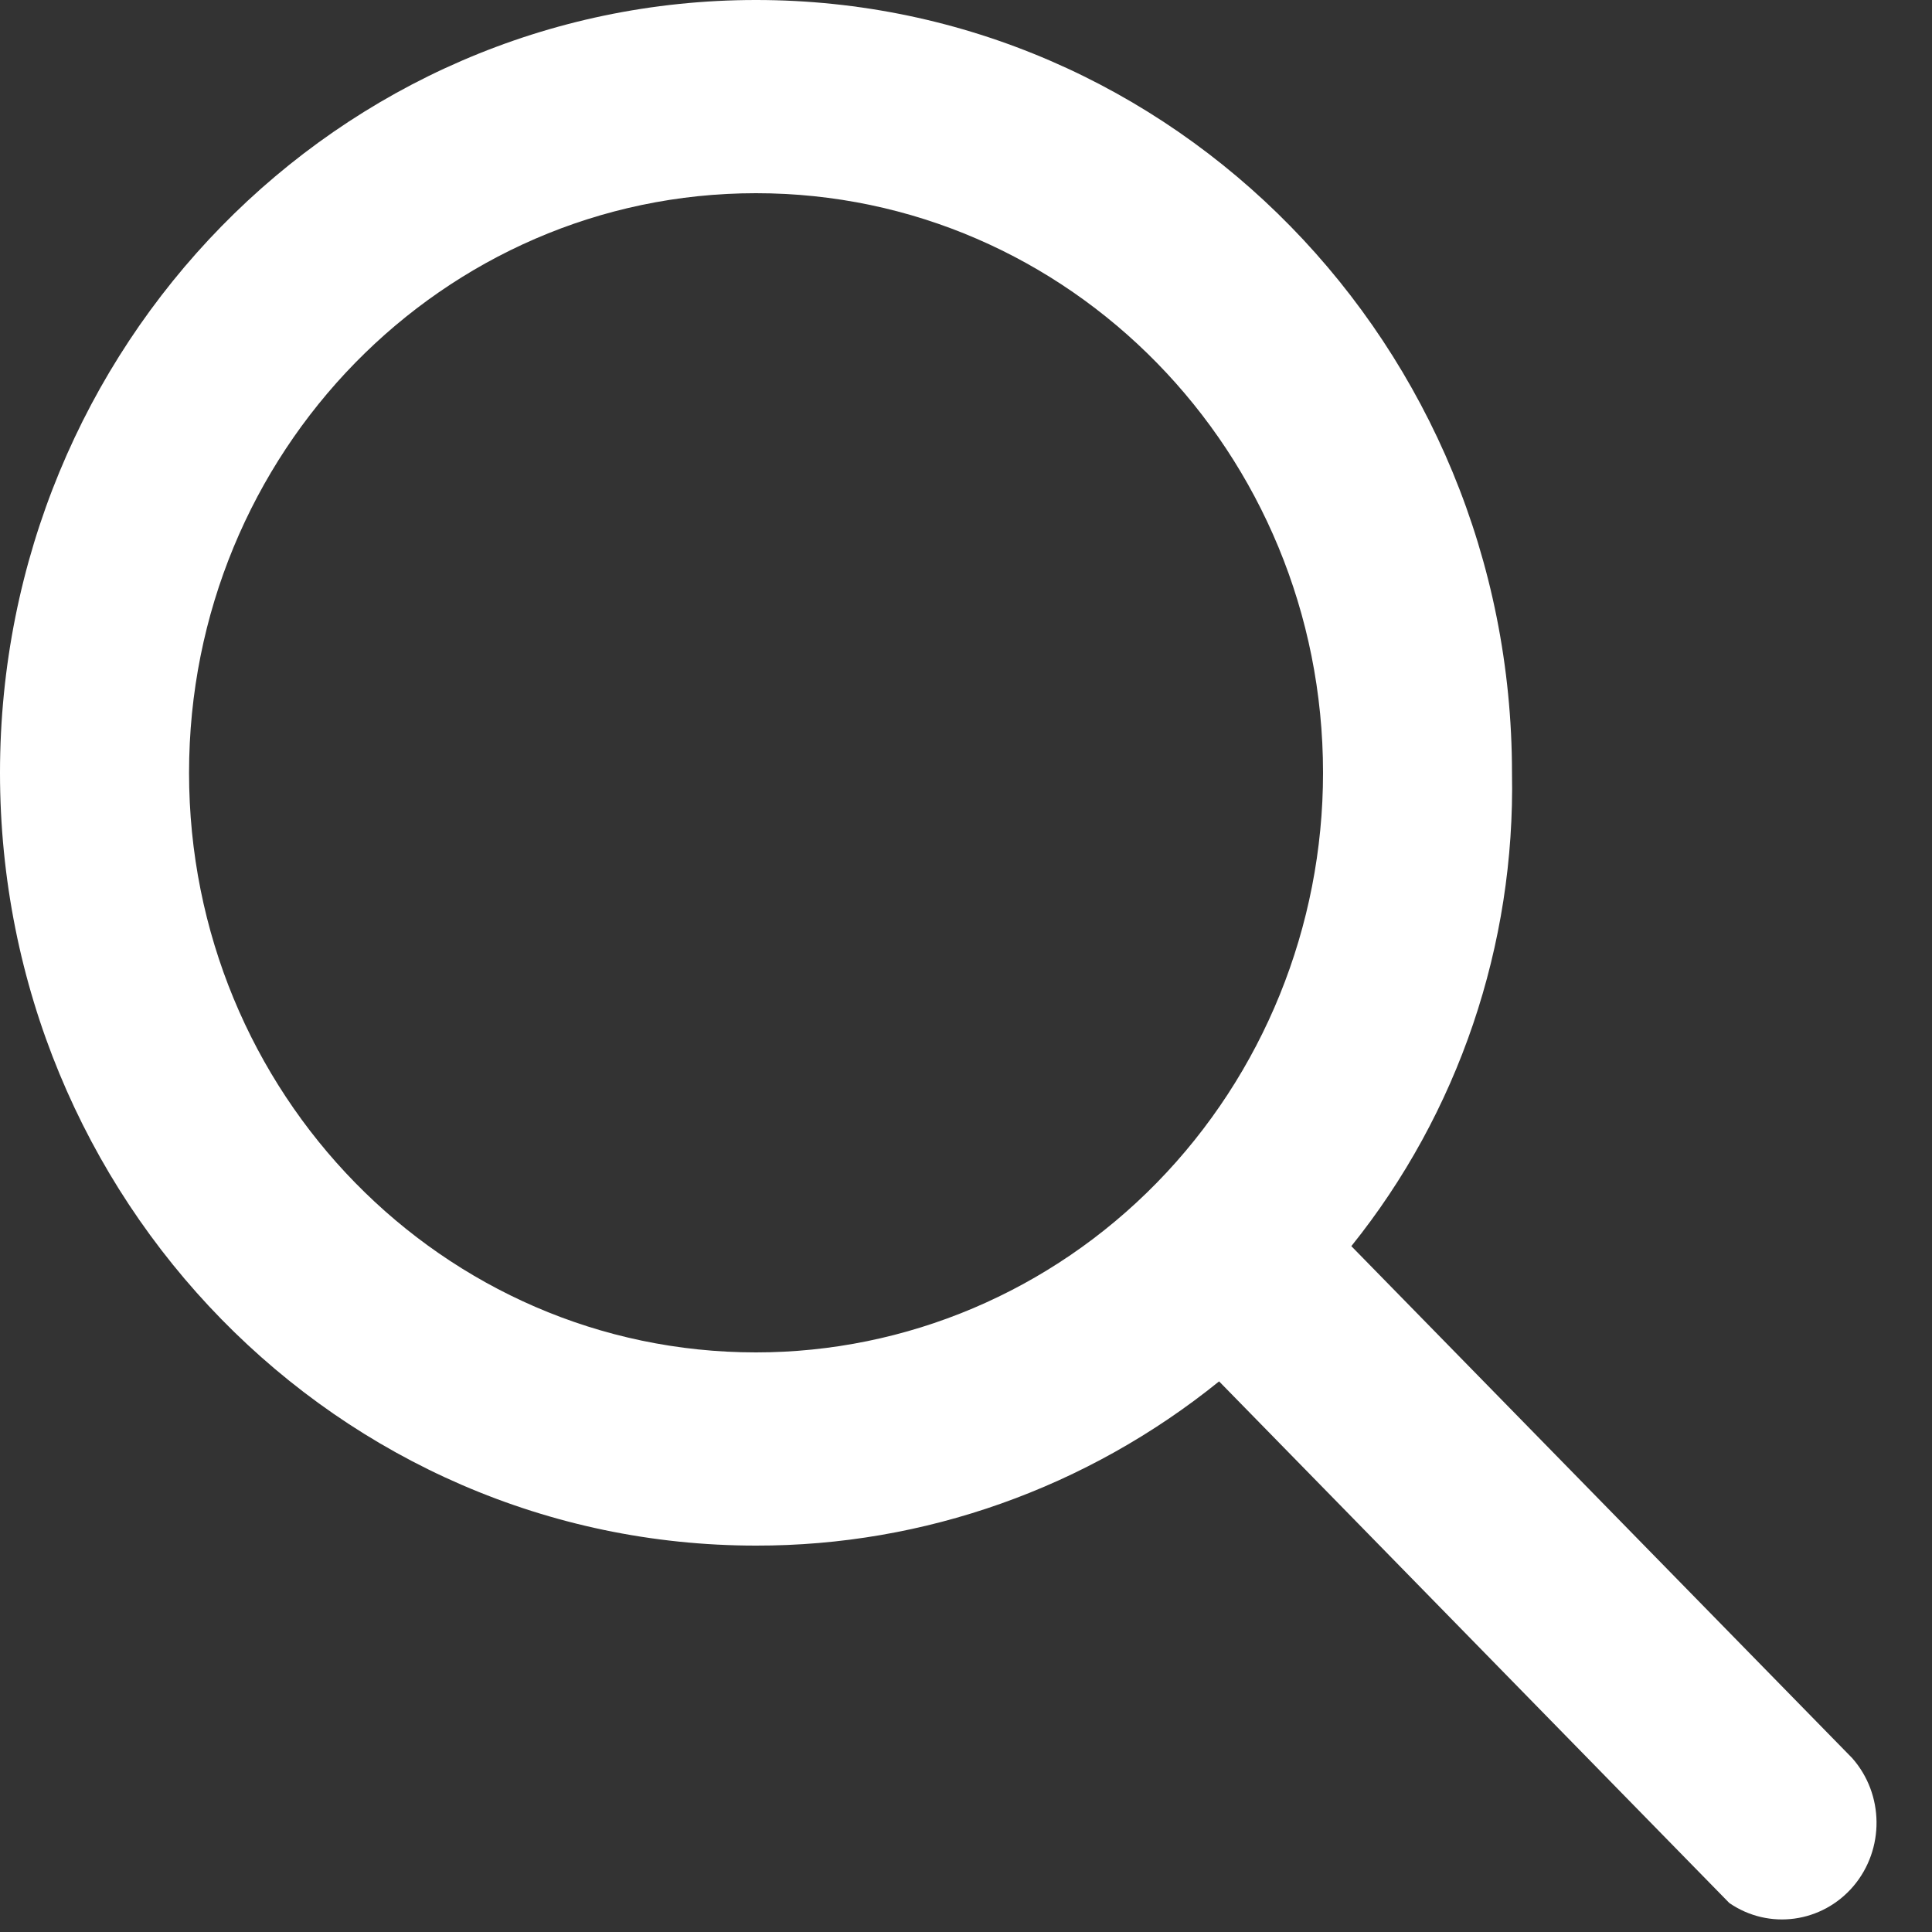 <svg width="20" height="20" viewBox="0 0 20 20" fill="none" xmlns="http://www.w3.org/2000/svg">
<rect x="0" y="0" width="20" height="20" fill="#333333" stroke="none"/>
<path fill-rule="evenodd" clip-rule="evenodd" d="M0 8C0 3.582 3.504 0 7.826 0C12.148 0 15.652 3.582 15.652 8C15.687 9.784 15.097 11.522 13.989 12.9L19.174 18.2C19.505 18.575 19.51 19.143 19.187 19.525C18.863 19.906 18.312 19.982 17.902 19.7L17.804 19.6L12.62 14.3C11.255 15.403 9.566 16.003 7.826 16C3.504 16 0 12.418 0 8ZM1.957 8C1.957 11.314 4.584 14 7.826 14C9.383 14 10.876 13.368 11.976 12.243C13.077 11.117 13.696 9.591 13.696 8C13.696 4.686 11.068 2 7.826 2C4.584 2 1.957 4.686 1.957 8Z" fill="white"/>
</svg>

